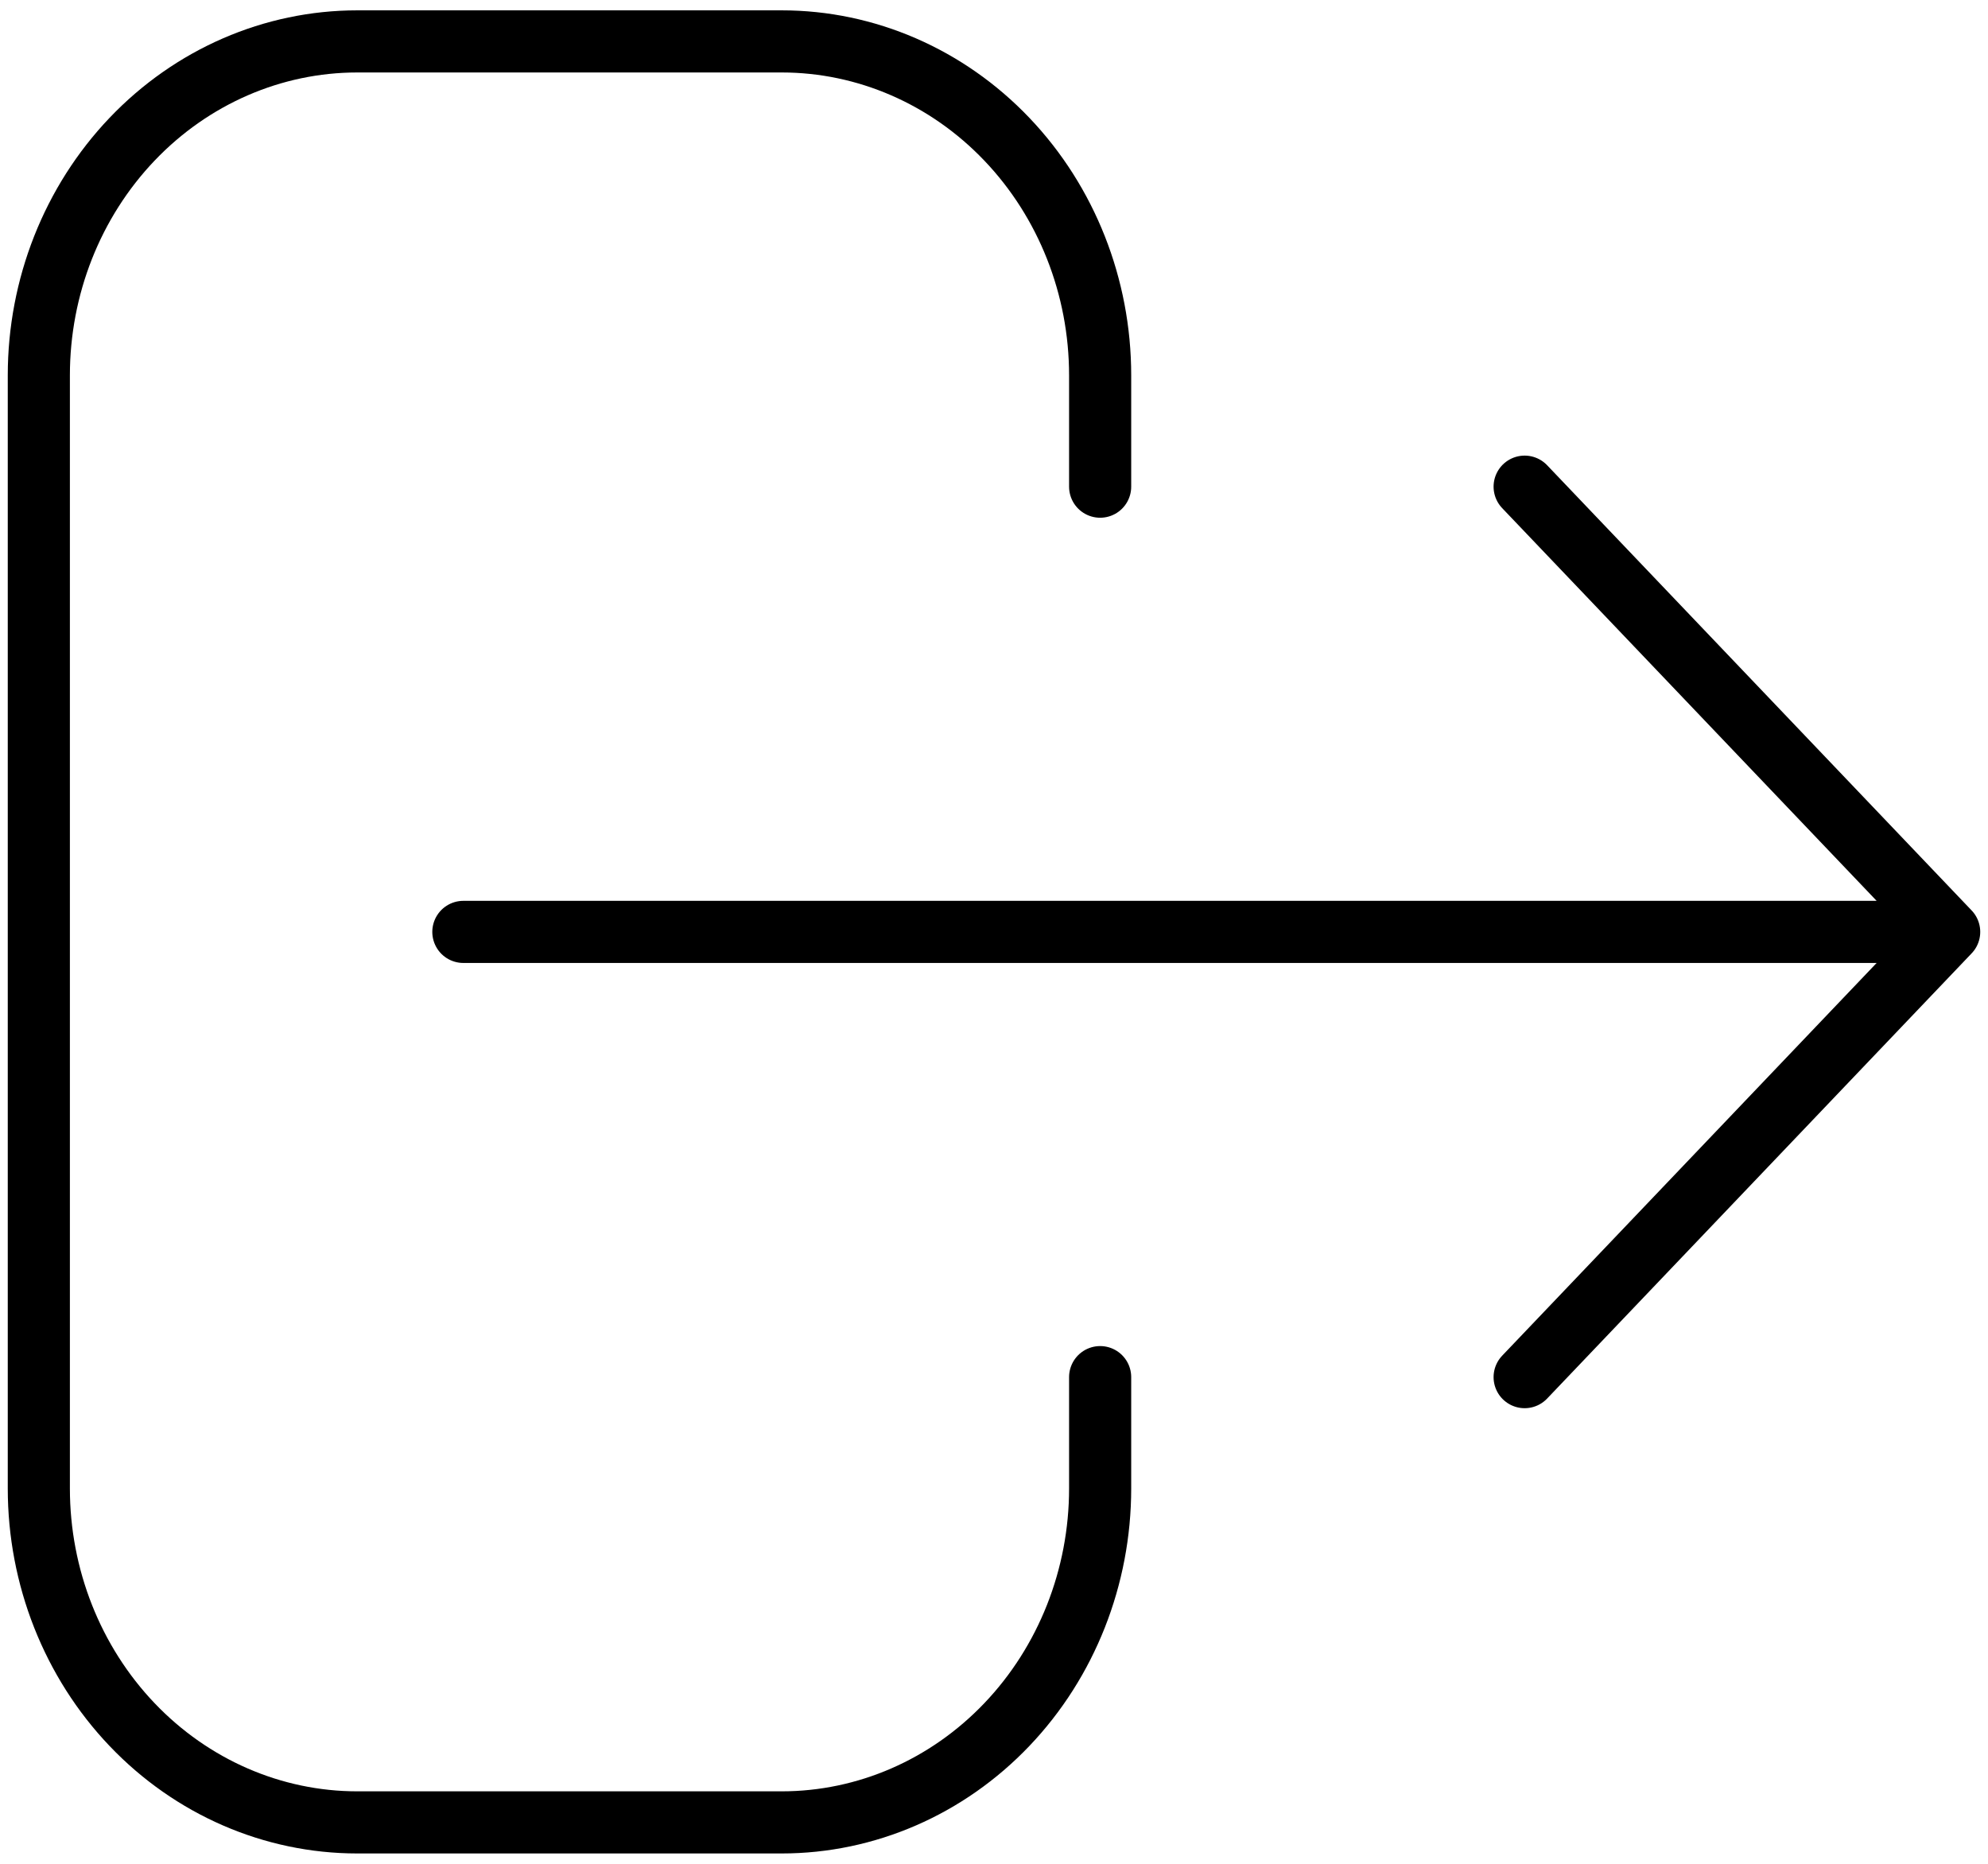 <svg width="64" height="60" viewBox="0 0 64 60" fill="none" xmlns="http://www.w3.org/2000/svg">
<path d="M49.083 44.333L62.75 30M62.75 30L49.083 15.667M62.75 30H14.917M35.417 44.333V47.917C35.417 50.768 34.337 53.502 32.414 55.518C30.492 57.534 27.885 58.667 25.167 58.667H11.5C8.782 58.667 6.174 57.534 4.252 55.518C2.33 53.502 1.25 50.768 1.25 47.917V12.083C1.25 9.232 2.33 6.498 4.252 4.482C6.174 2.466 8.782 1.333 11.5 1.333H25.167C27.885 1.333 30.492 2.466 32.414 4.482C34.337 6.498 35.417 9.232 35.417 12.083V15.667" stroke="black" stroke-width="2" stroke-linecap="round" stroke-linejoin="round"/>
</svg>
